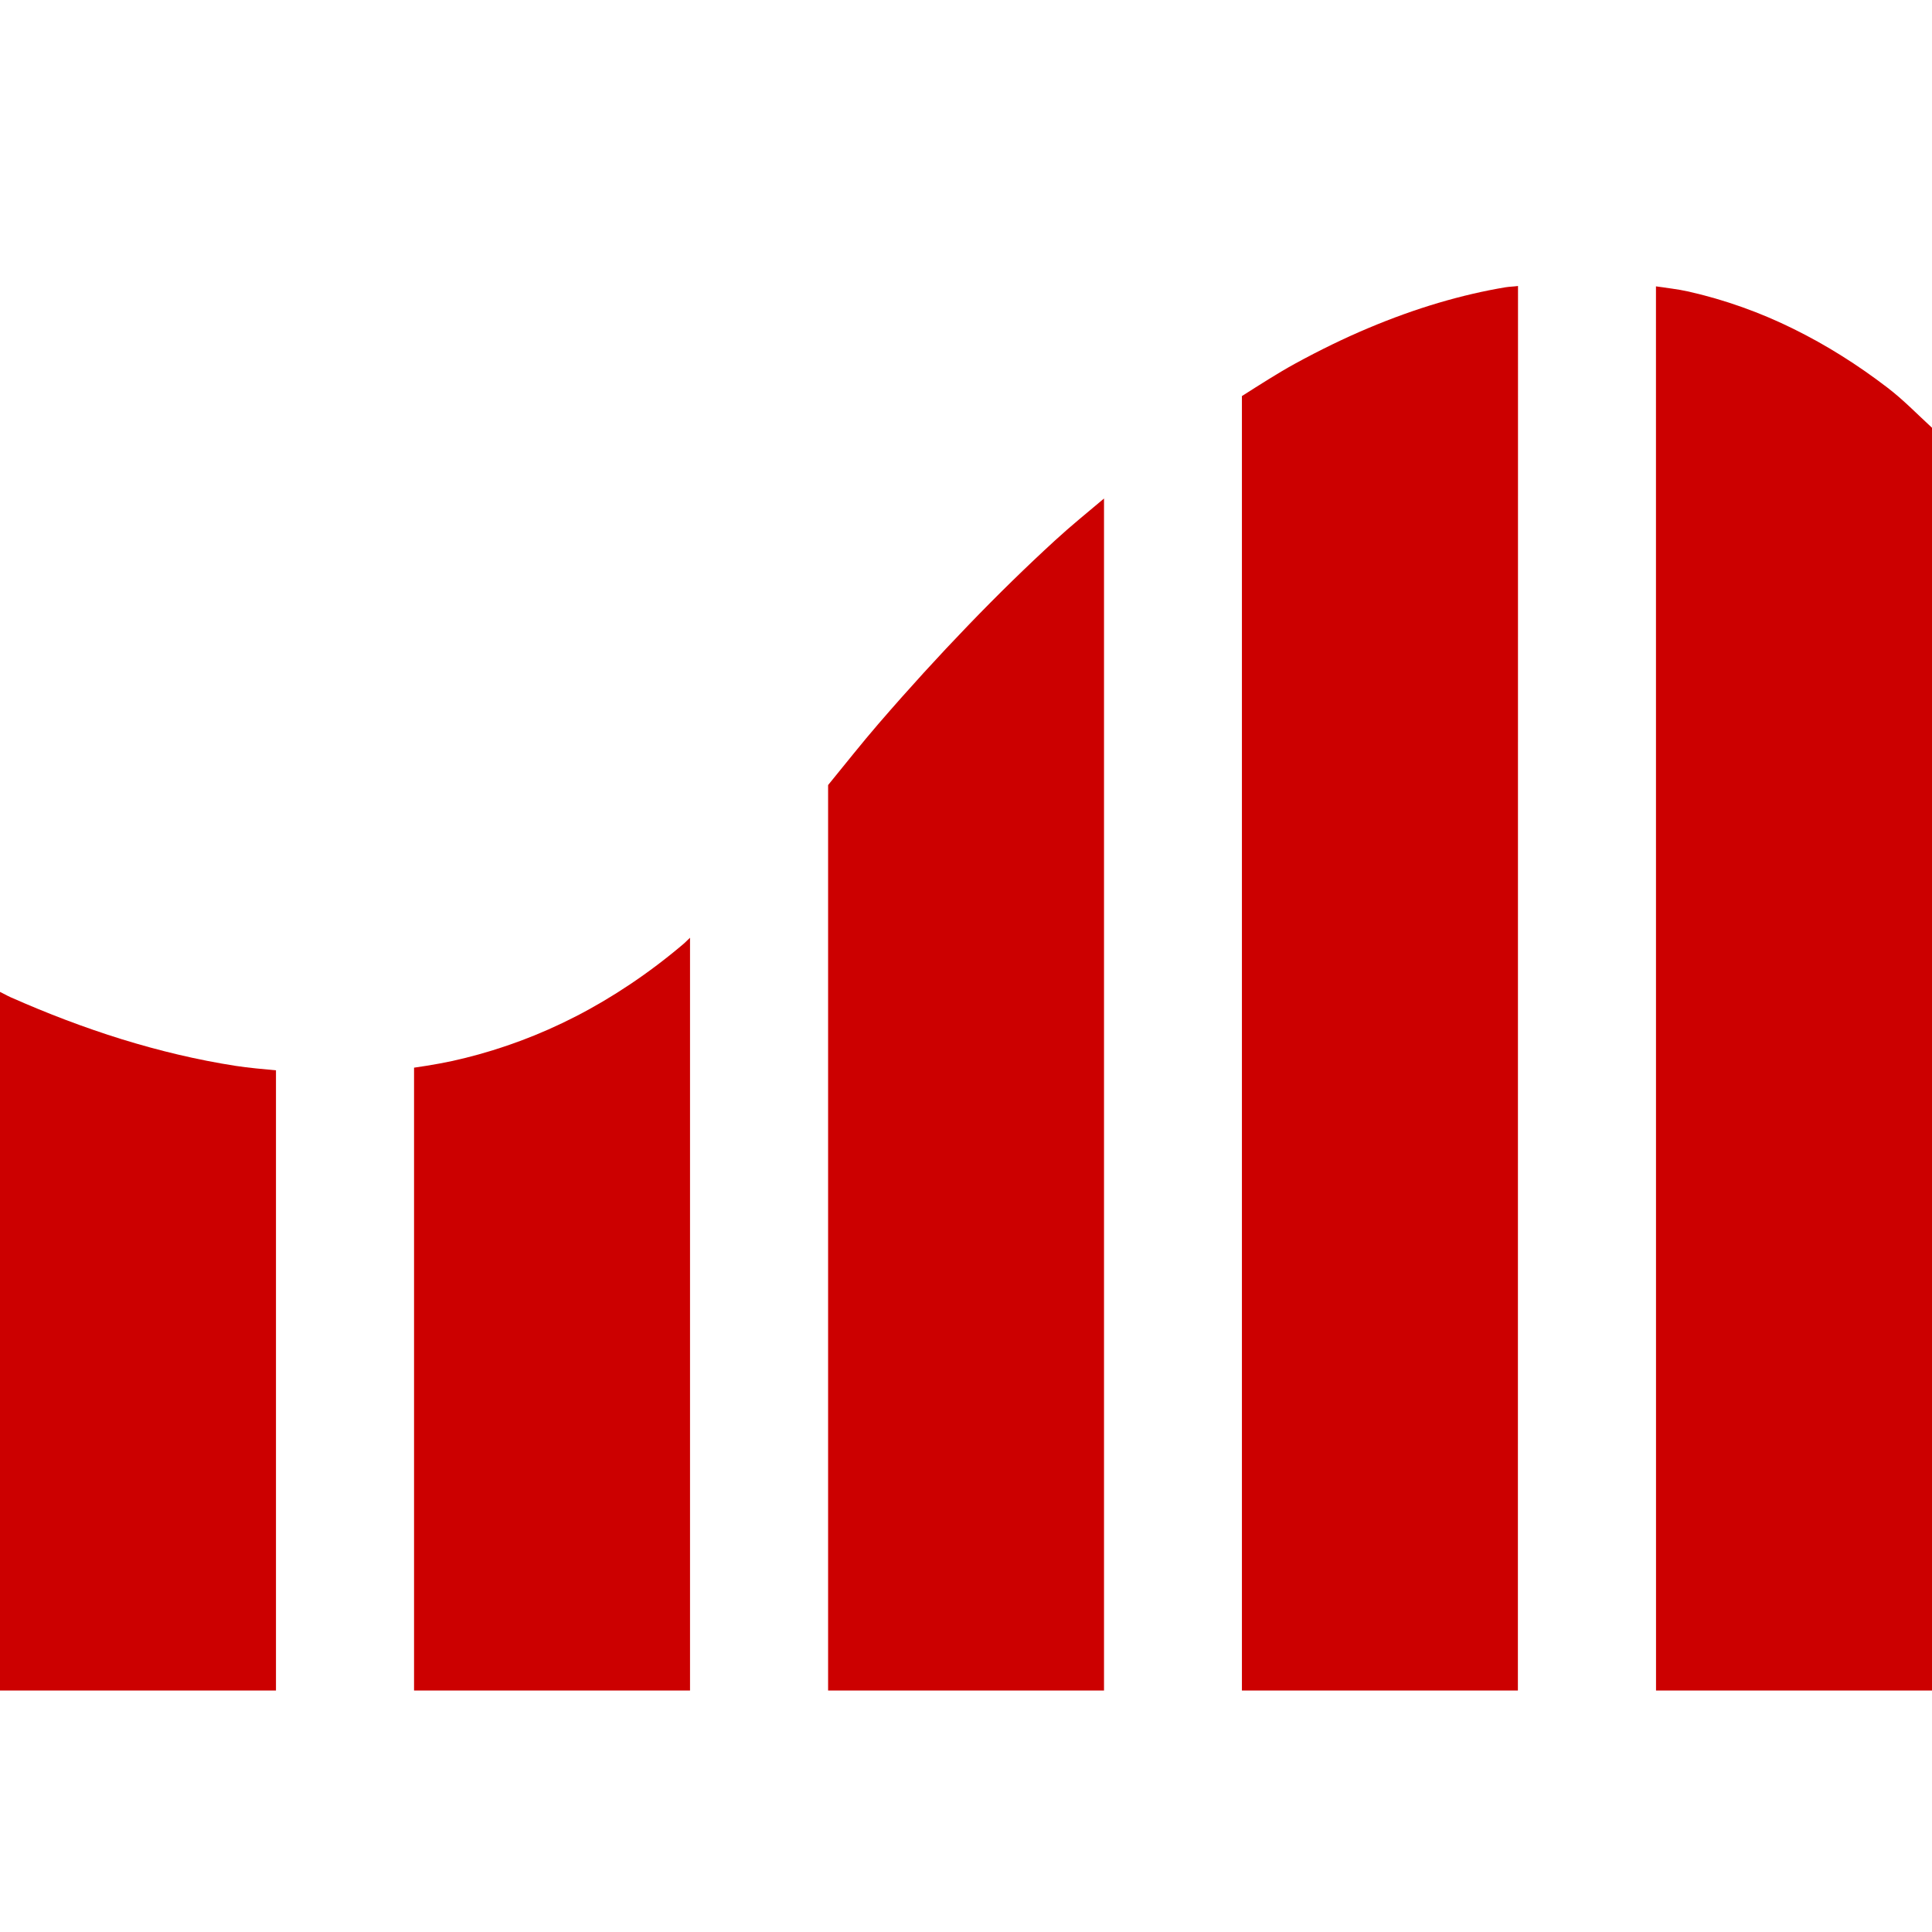 <?xml version="1.0" encoding="UTF-8" standalone="no"?>
<svg
   xmlns:dc="http://purl.org/dc/elements/1.1/"
   xmlns:cc="http://creativecommons.org/ns#"
   xmlns:rdf="http://www.w3.org/1999/02/22-rdf-syntax-ns#"
   xmlns:svg="http://www.w3.org/2000/svg"
   xmlns="http://www.w3.org/2000/svg"
   xmlns:sodipodi="http://sodipodi.sourceforge.net/DTD/sodipodi-0.dtd"
   xmlns:inkscape="http://www.inkscape.org/namespaces/inkscape"
   version="1.1"
   viewBox="0 0 32 32"
   height="32"
   width="32"
   id="svg8"
   sodipodi:docname="favicon.svg"
   inkscape:version="0.92.5 (2060ec1f9f, 2020-04-08)">
  <sodipodi:namedview
     pagecolor="#ffffff"
     bordercolor="#666666"
     borderopacity="1"
     objecttolerance="10"
     gridtolerance="10"
     guidetolerance="10"
     inkscape:pageopacity="0"
     inkscape:pageshadow="2"
     inkscape:window-width="1870"
     inkscape:window-height="1016"
     id="namedview823"
     showgrid="false"
     inkscape:zoom="13.09375"
     inkscape:cx="1.04292"
     inkscape:cy="12.085428"
     inkscape:window-x="50"
     inkscape:window-y="27"
     inkscape:window-maximized="1"
     inkscape:current-layer="svg8" />
  <defs
     id="defs828" />
  <path
     style="fill:#cc0000;fill-opacity:1"
     id="path815"
     d="m 27.429,28 h 4.571 V 7.085 c -0.245,-0.225 -0.475,-0.464 -0.74,-0.666 -0.242,-0.185 -0.493,-0.361 -0.752,-0.523 -0.259,-0.163 -0.526,-0.312 -0.801,-0.448 -0.275,-0.136 -0.559,-0.257 -0.852,-0.361 -0.292,-0.104 -0.593,-0.192 -0.902,-0.261 -0.17,-0.038 -0.349,-0.056 -0.525,-0.083 z"
     inkscape:connector-curvature="0" />
  <path
     style="fill:#cc0000;fill-opacity:1"
     id="path817"
     d="m 25.143,4.737 c -0.07,0.01 -0.135,0.01 -0.206,0.021 -0.361,0.06 -0.731,0.146 -1.11,0.258 -0.379,0.112 -0.766,0.251 -1.163,0.418 -0.397,0.167 -0.802,0.364 -1.217,0.591 -0.286,0.157 -0.582,0.348 -0.877,0.535 V 28 h 4.571 z"
     inkscape:connector-curvature="0" />
  <path
     style="fill:#cc0000;fill-opacity:1"
     id="path819"
     d="M 18.286,28 V 8.257 c -0.27,0.228 -0.536,0.442 -0.812,0.695 -0.469,0.43 -0.948,0.897 -1.435,1.403 -0.488,0.506 -0.985,1.05 -1.491,1.636 -0.272,0.315 -0.555,0.673 -0.832,1.012 v 14.997 z"
     inkscape:connector-curvature="0" />
  <path
     style="fill:#cc0000;fill-opacity:1"
     id="path821"
     d="M 11.429,28 V 15.532 c -0.037,0.032 -0.072,0.072 -0.109,0.103 -0.289,0.245 -0.582,0.466 -0.879,0.665 -0.297,0.199 -0.596,0.376 -0.899,0.532 -0.303,0.156 -0.609,0.291 -0.917,0.406 -0.308,0.115 -0.619,0.211 -0.931,0.288 -0.277,0.069 -0.556,0.118 -0.836,0.158 v 10.316 z"
     inkscape:connector-curvature="0" />
  <path
     style="fill:#cc0000;fill-opacity:1"
     id="path823"
     d="M 4.571,28 V 17.728 c -0.223,-0.021 -0.446,-0.04 -0.669,-0.074 C 3.27,17.556 2.64,17.405 2.017,17.213 1.395,17.02 0.78,16.785 0.177,16.518 0.116,16.491 0.06,16.457 0,16.429 v 11.571 z"
     inkscape:connector-curvature="0" />
</svg>
